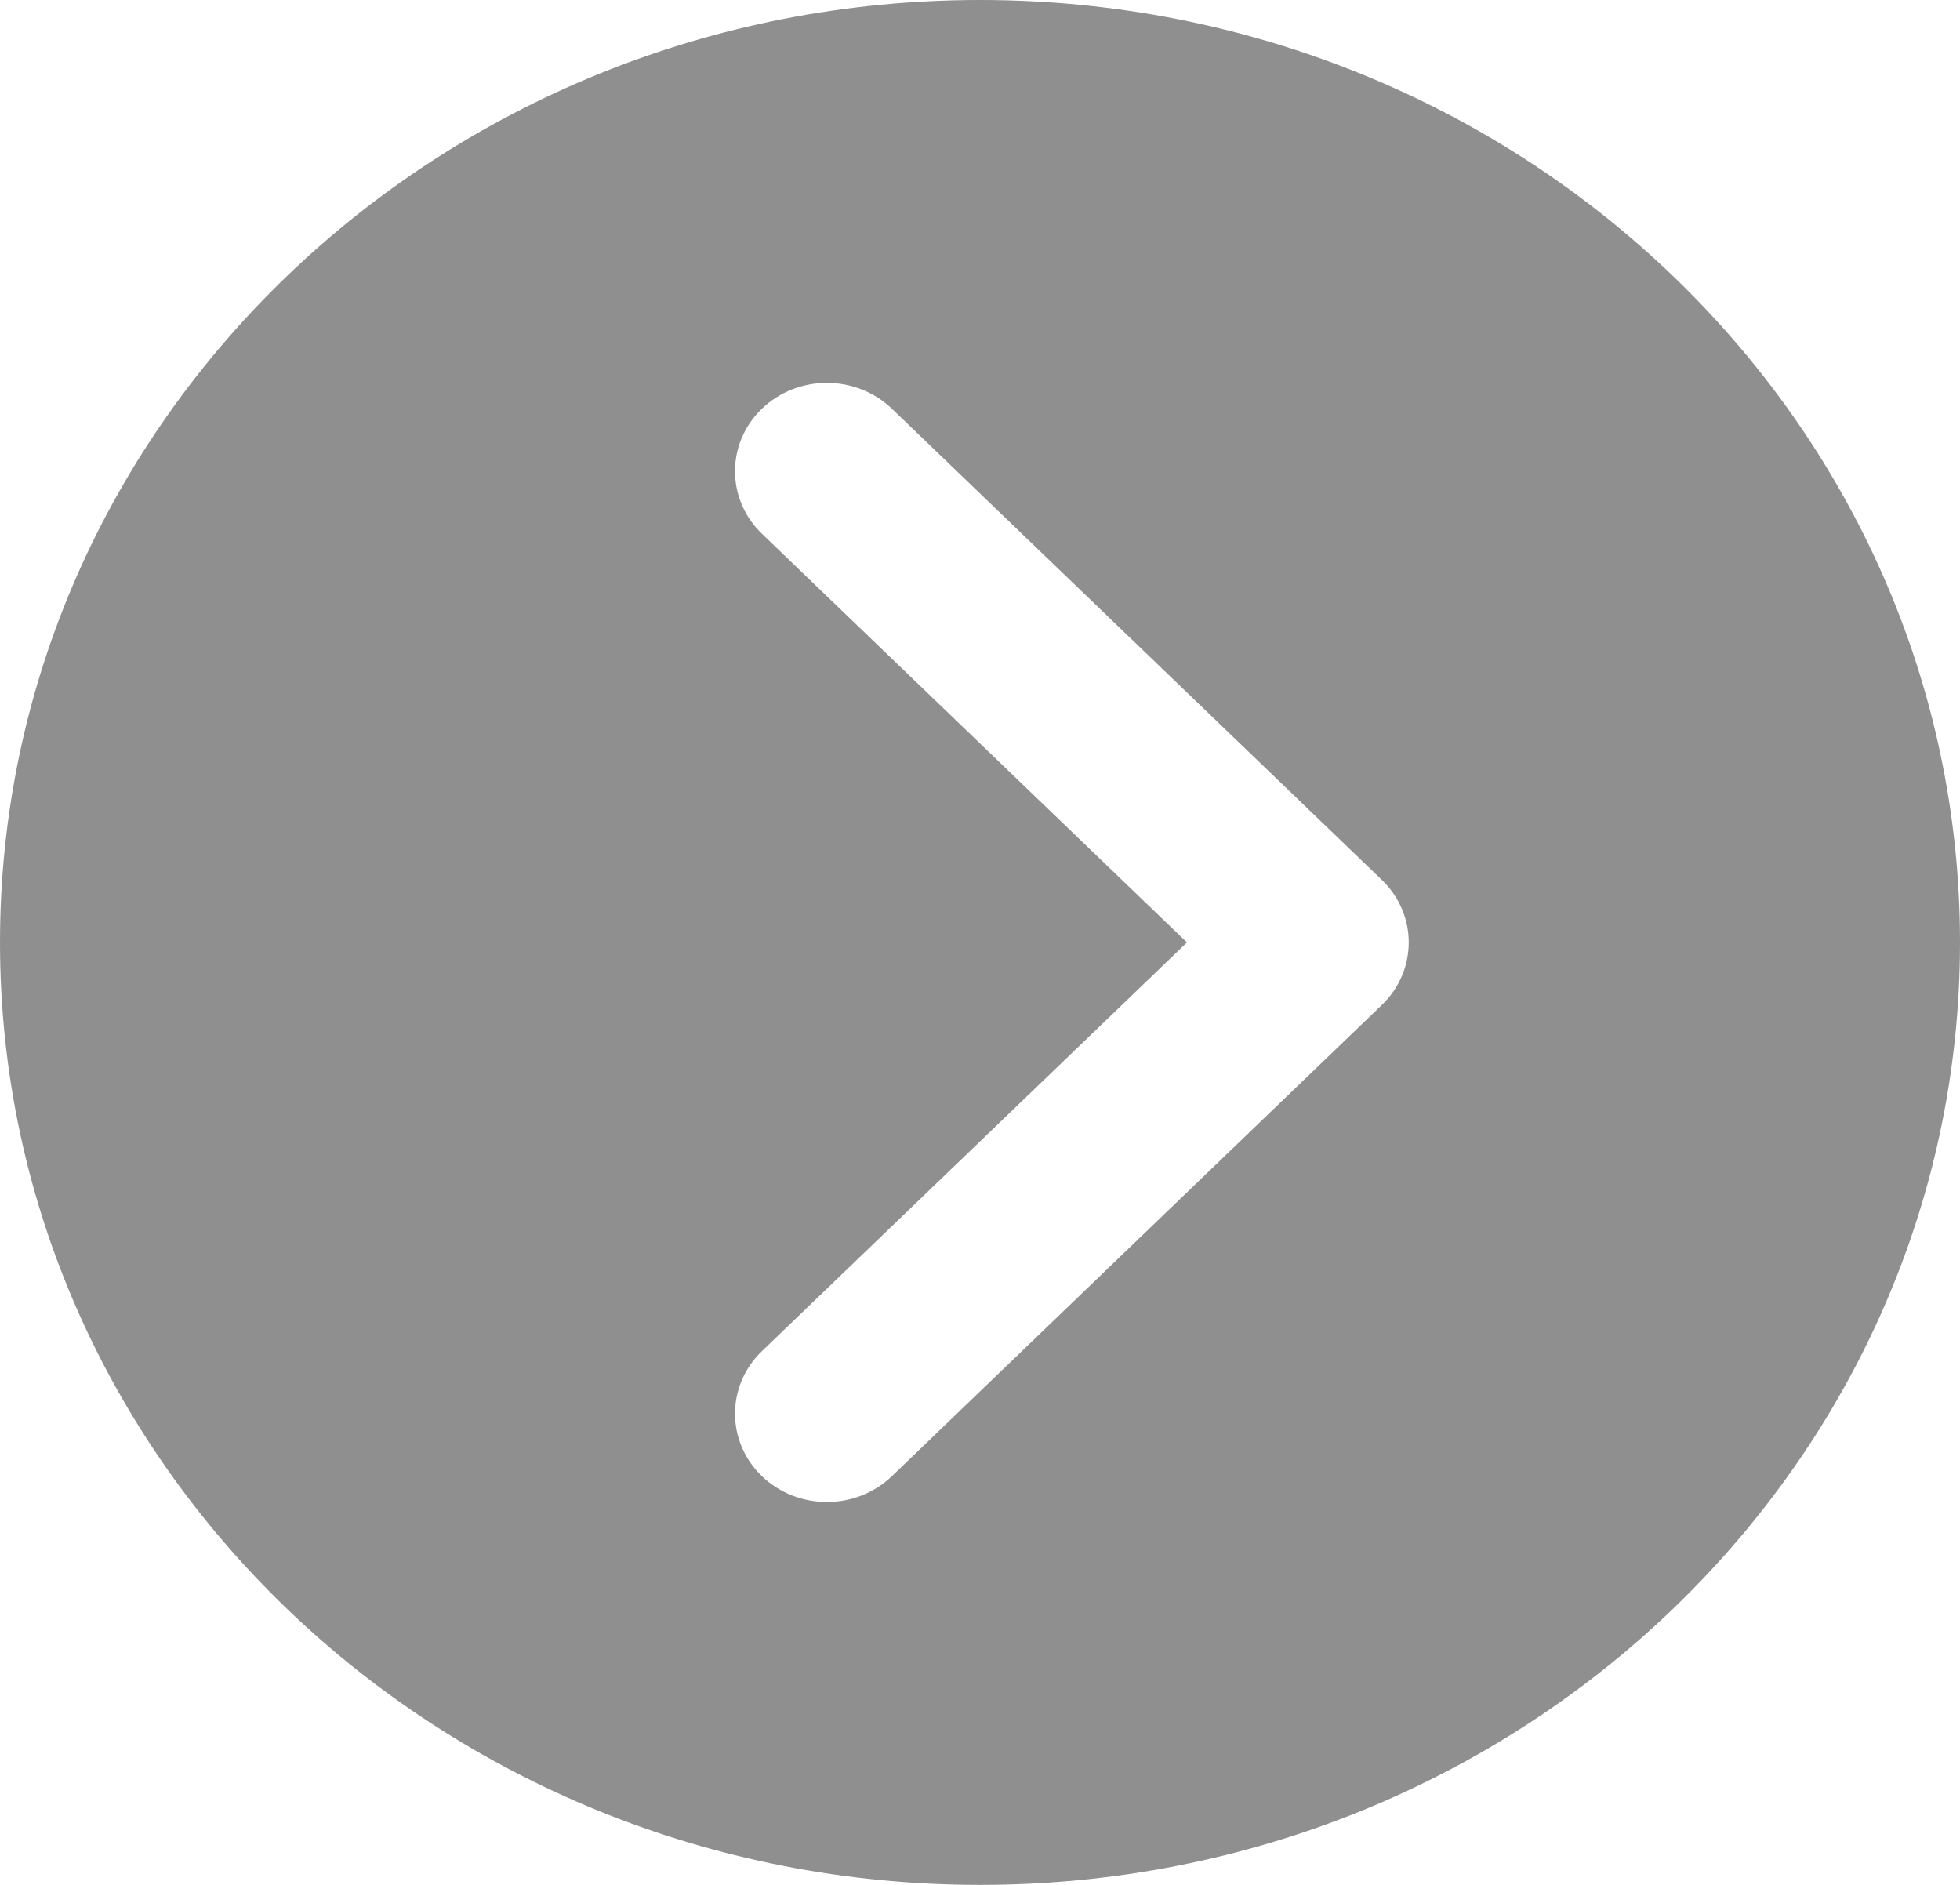 <svg width="26" height="25" viewBox="0 0 26 25" fill="none" xmlns="http://www.w3.org/2000/svg">
<g id="shape">
<path id="shape_2" d="M13 25C5.82 25 0 19.404 0 12.5C0 5.596 5.82 0 13 0C20.18 0 26 5.596 26 12.5C26 19.404 20.18 25 13 25ZM10.107 7.079L15.745 12.5L10.107 17.921C9.631 18.379 9.631 19.121 10.107 19.579C10.583 20.036 11.355 20.036 11.831 19.579L18.331 13.329C18.806 12.871 18.806 12.129 18.331 11.671L11.831 5.421C11.355 4.964 10.583 4.964 10.107 5.421C9.631 5.879 9.631 6.621 10.107 7.079Z" fill="#8F8F8F"/>
</g>
</svg>
